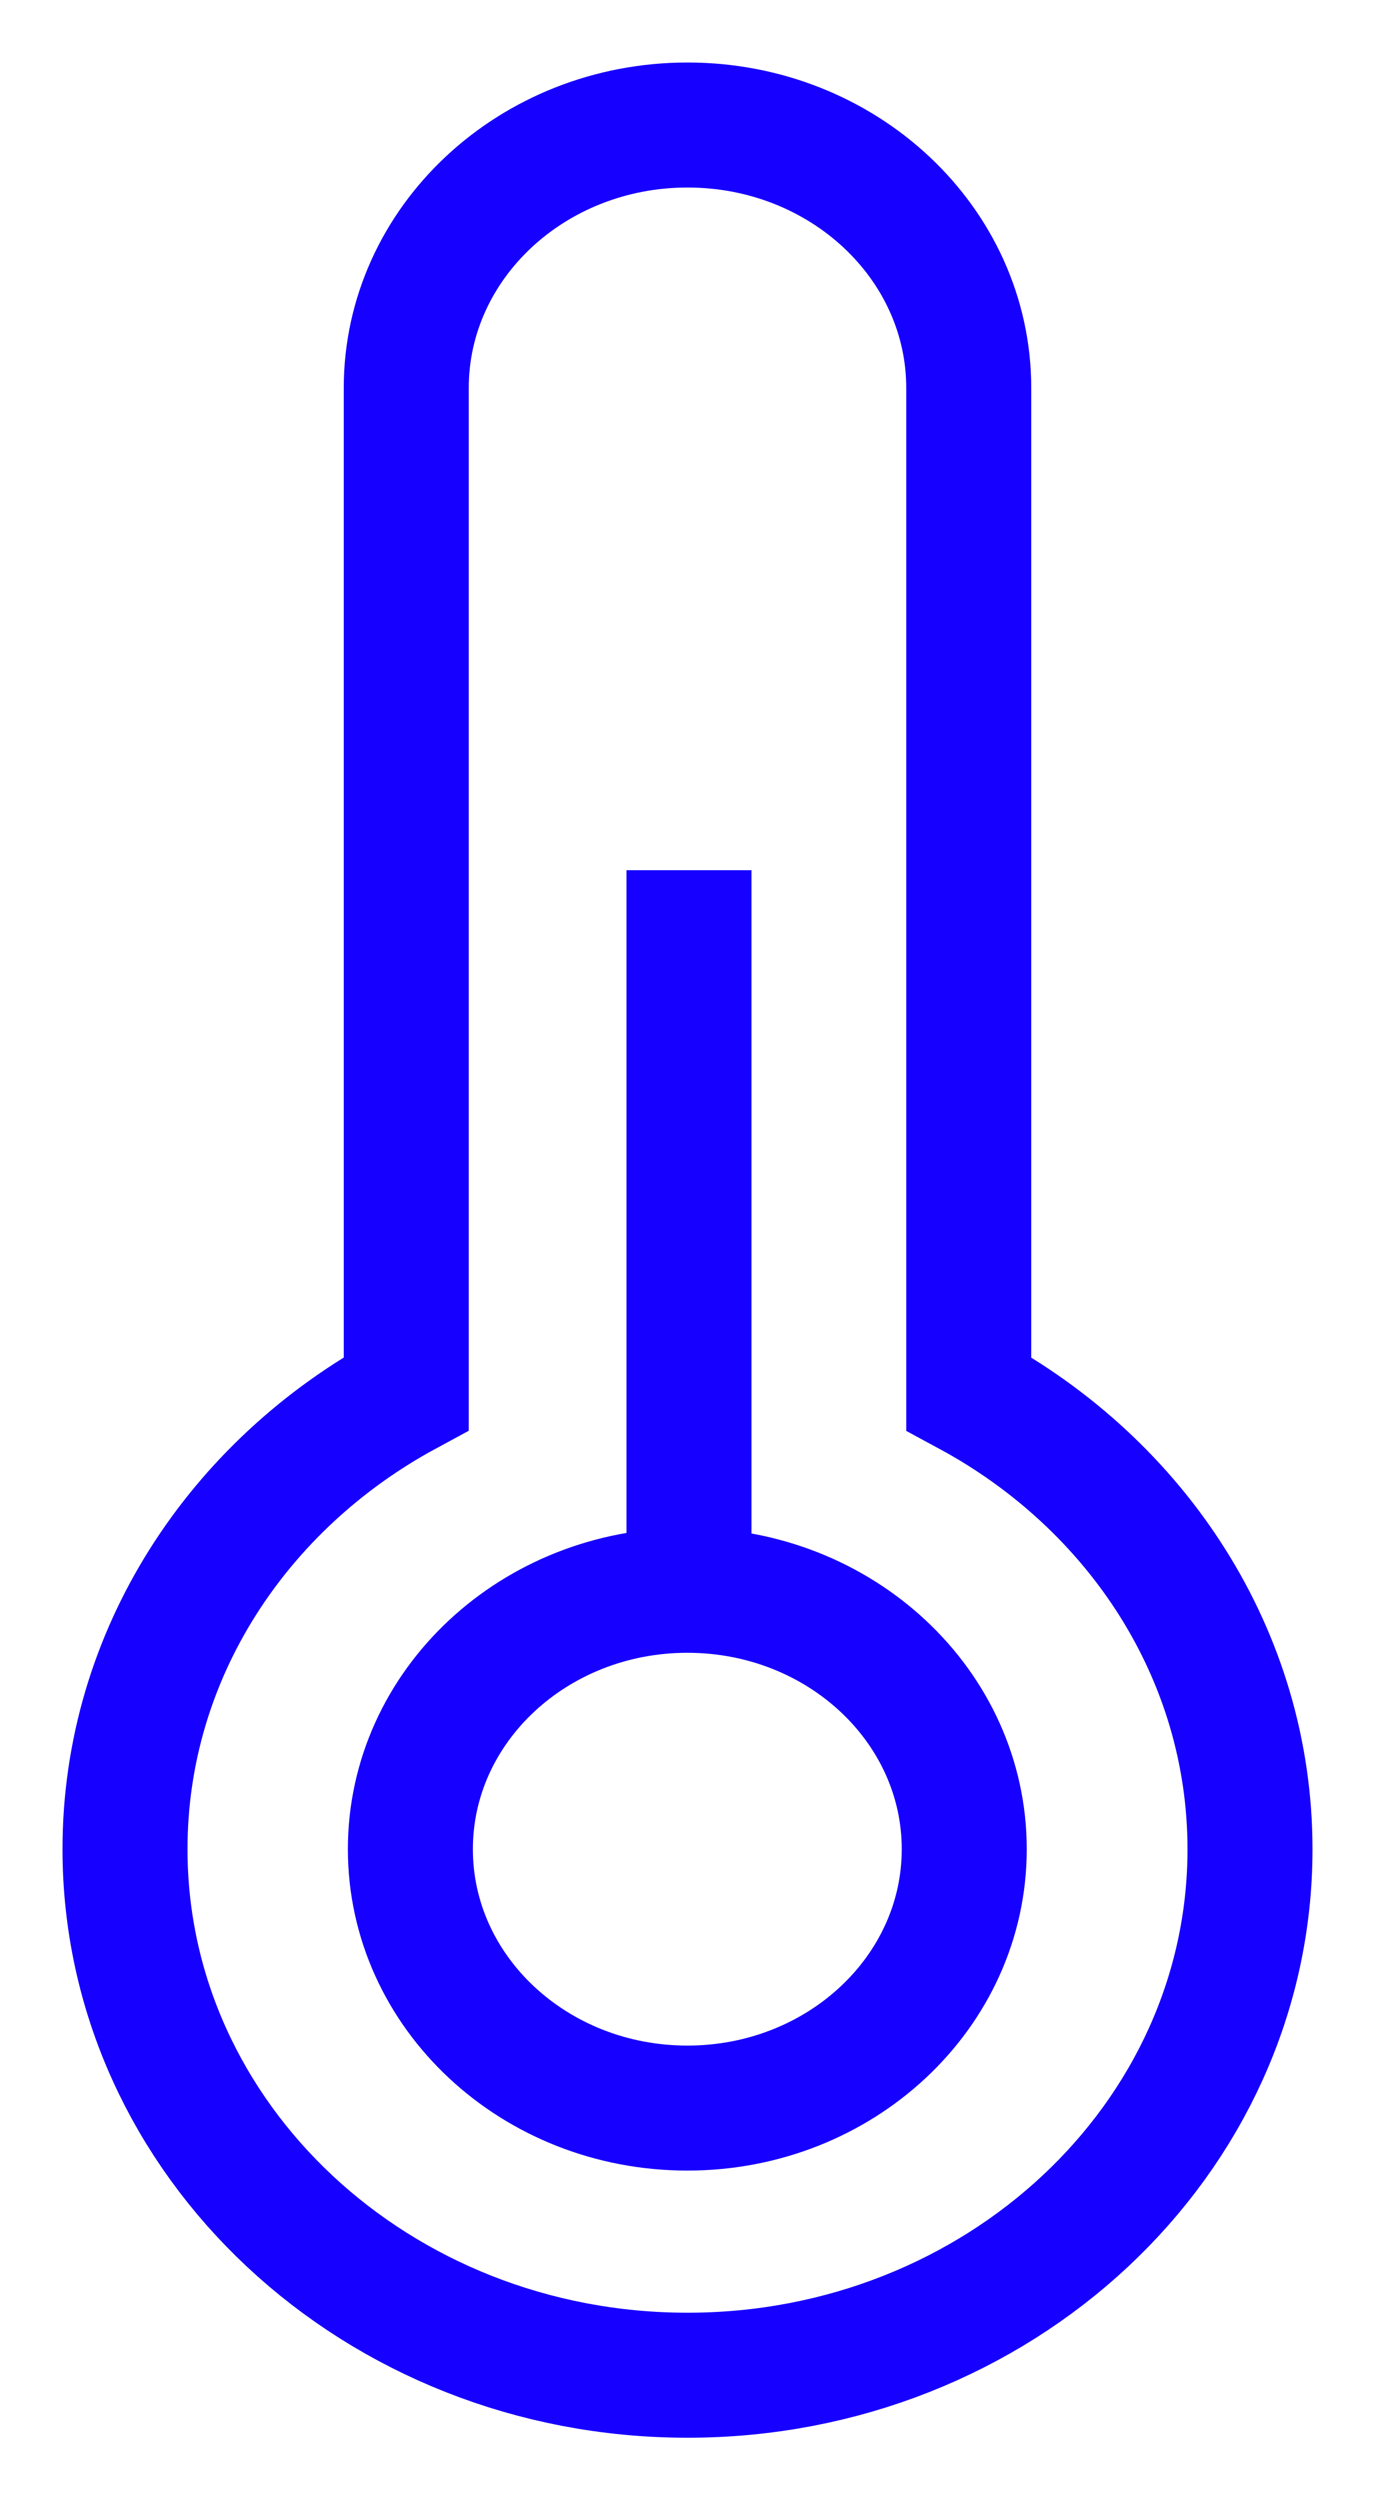 <svg width="11" height="20" viewBox="0 0 11 20" fill="none" xmlns="http://www.w3.org/2000/svg">
<path d="M5.499 16.863C6.722 16.863 7.714 15.936 7.714 14.792C7.714 13.648 6.722 12.721 5.499 12.721C4.275 12.721 3.283 13.648 3.283 14.792C3.283 15.936 4.275 16.863 5.499 16.863Z" stroke="#1600FF" stroke-miterlimit="10"/>
<path d="M7.75 11.148C9.095 11.875 10 13.235 10 14.793C10 17.116 7.985 19 5.5 19C3.014 19 1 17.116 1 14.792C1 13.235 1.905 11.875 3.25 11.147V3.104C3.25 1.942 4.258 1 5.5 1C6.743 1 7.75 1.942 7.75 3.104L7.75 11.148Z" stroke="#1600FF" stroke-miterlimit="10"/>
<path d="M5.512 6.961V12.721" stroke="#1600FF" stroke-miterlimit="10"/>
</svg>
